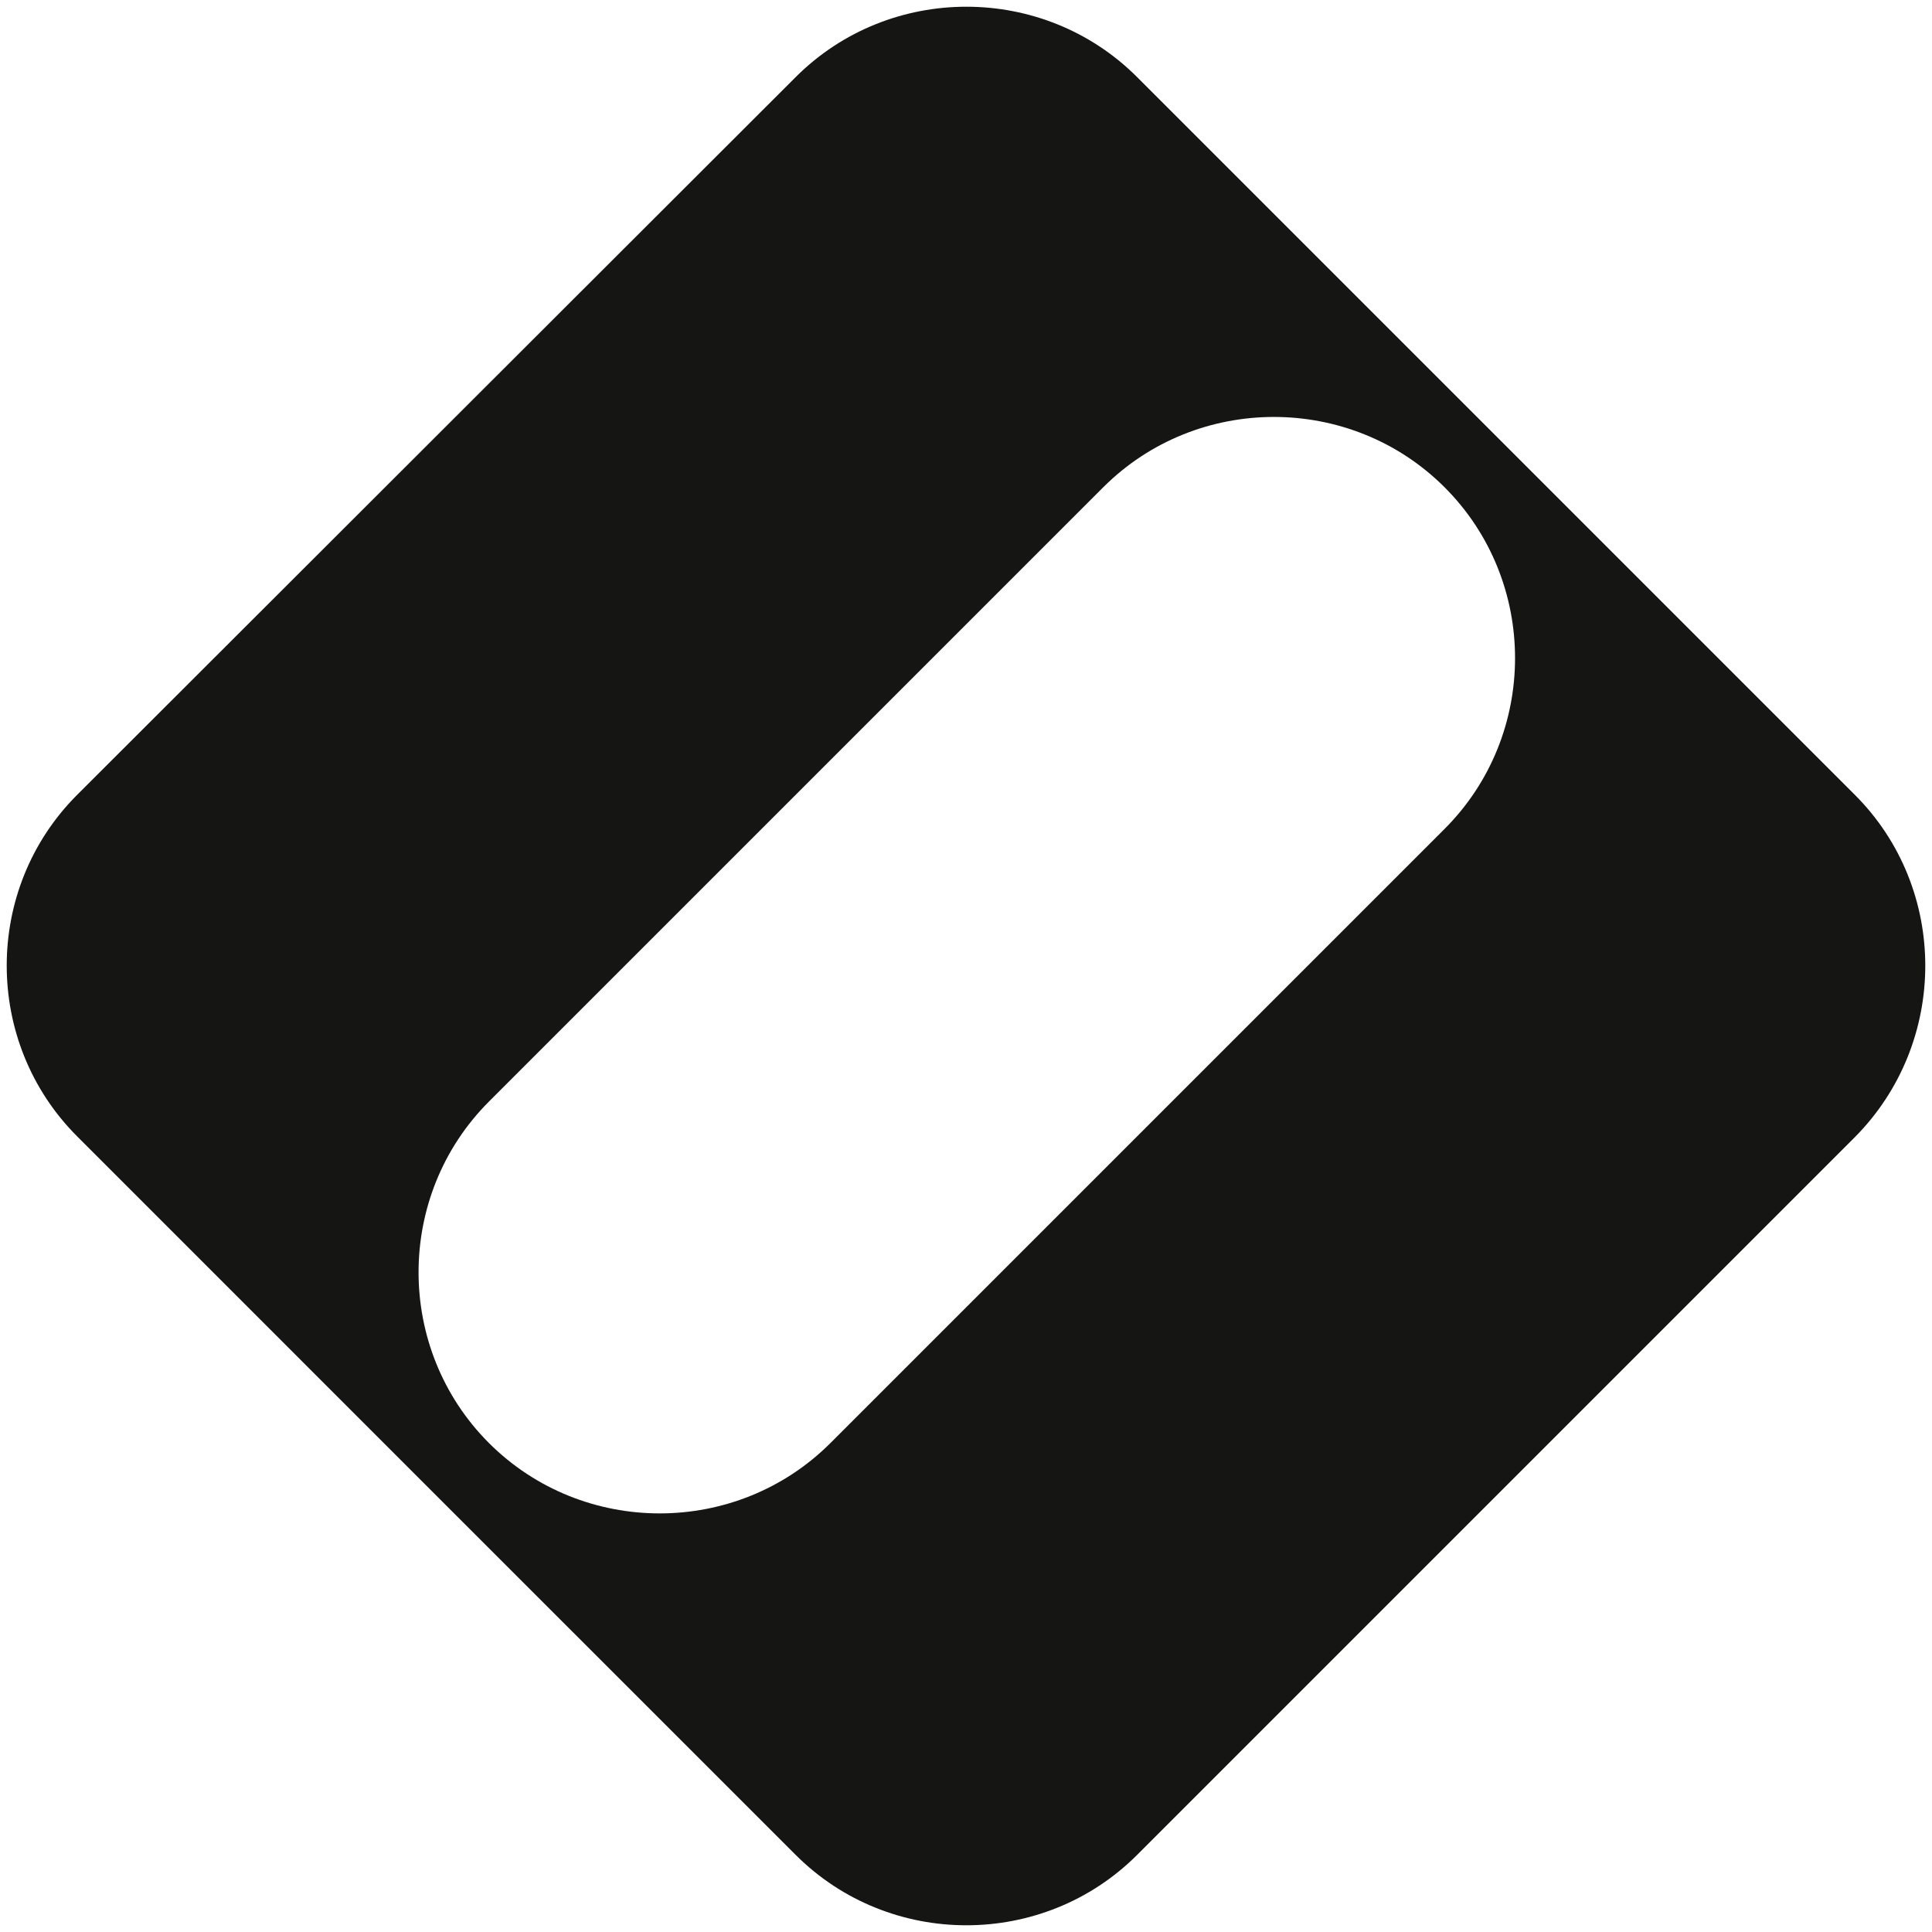 <svg width="36" height="36" viewBox="0 0 36 36" fill="none" xmlns="http://www.w3.org/2000/svg">
<path d="M34.563 14.811L21.189 1.437C19.44 -0.312 16.575 -0.312 14.826 1.437L1.437 14.811C-0.312 16.56 -0.312 19.425 1.437 21.174L8.131 27.869L14.826 34.563C16.575 36.312 19.44 36.312 21.189 34.563L34.563 21.189C36.312 19.425 36.312 16.56 34.563 14.811ZM26.919 15.444L15.474 26.889C13.725 28.637 10.861 28.637 9.111 26.889C7.362 25.139 7.362 22.275 9.111 20.526L20.556 9.081C22.305 7.332 25.17 7.332 26.919 9.081C28.668 10.83 28.668 13.695 26.919 15.444Z" fill="#151514"/>
</svg>
